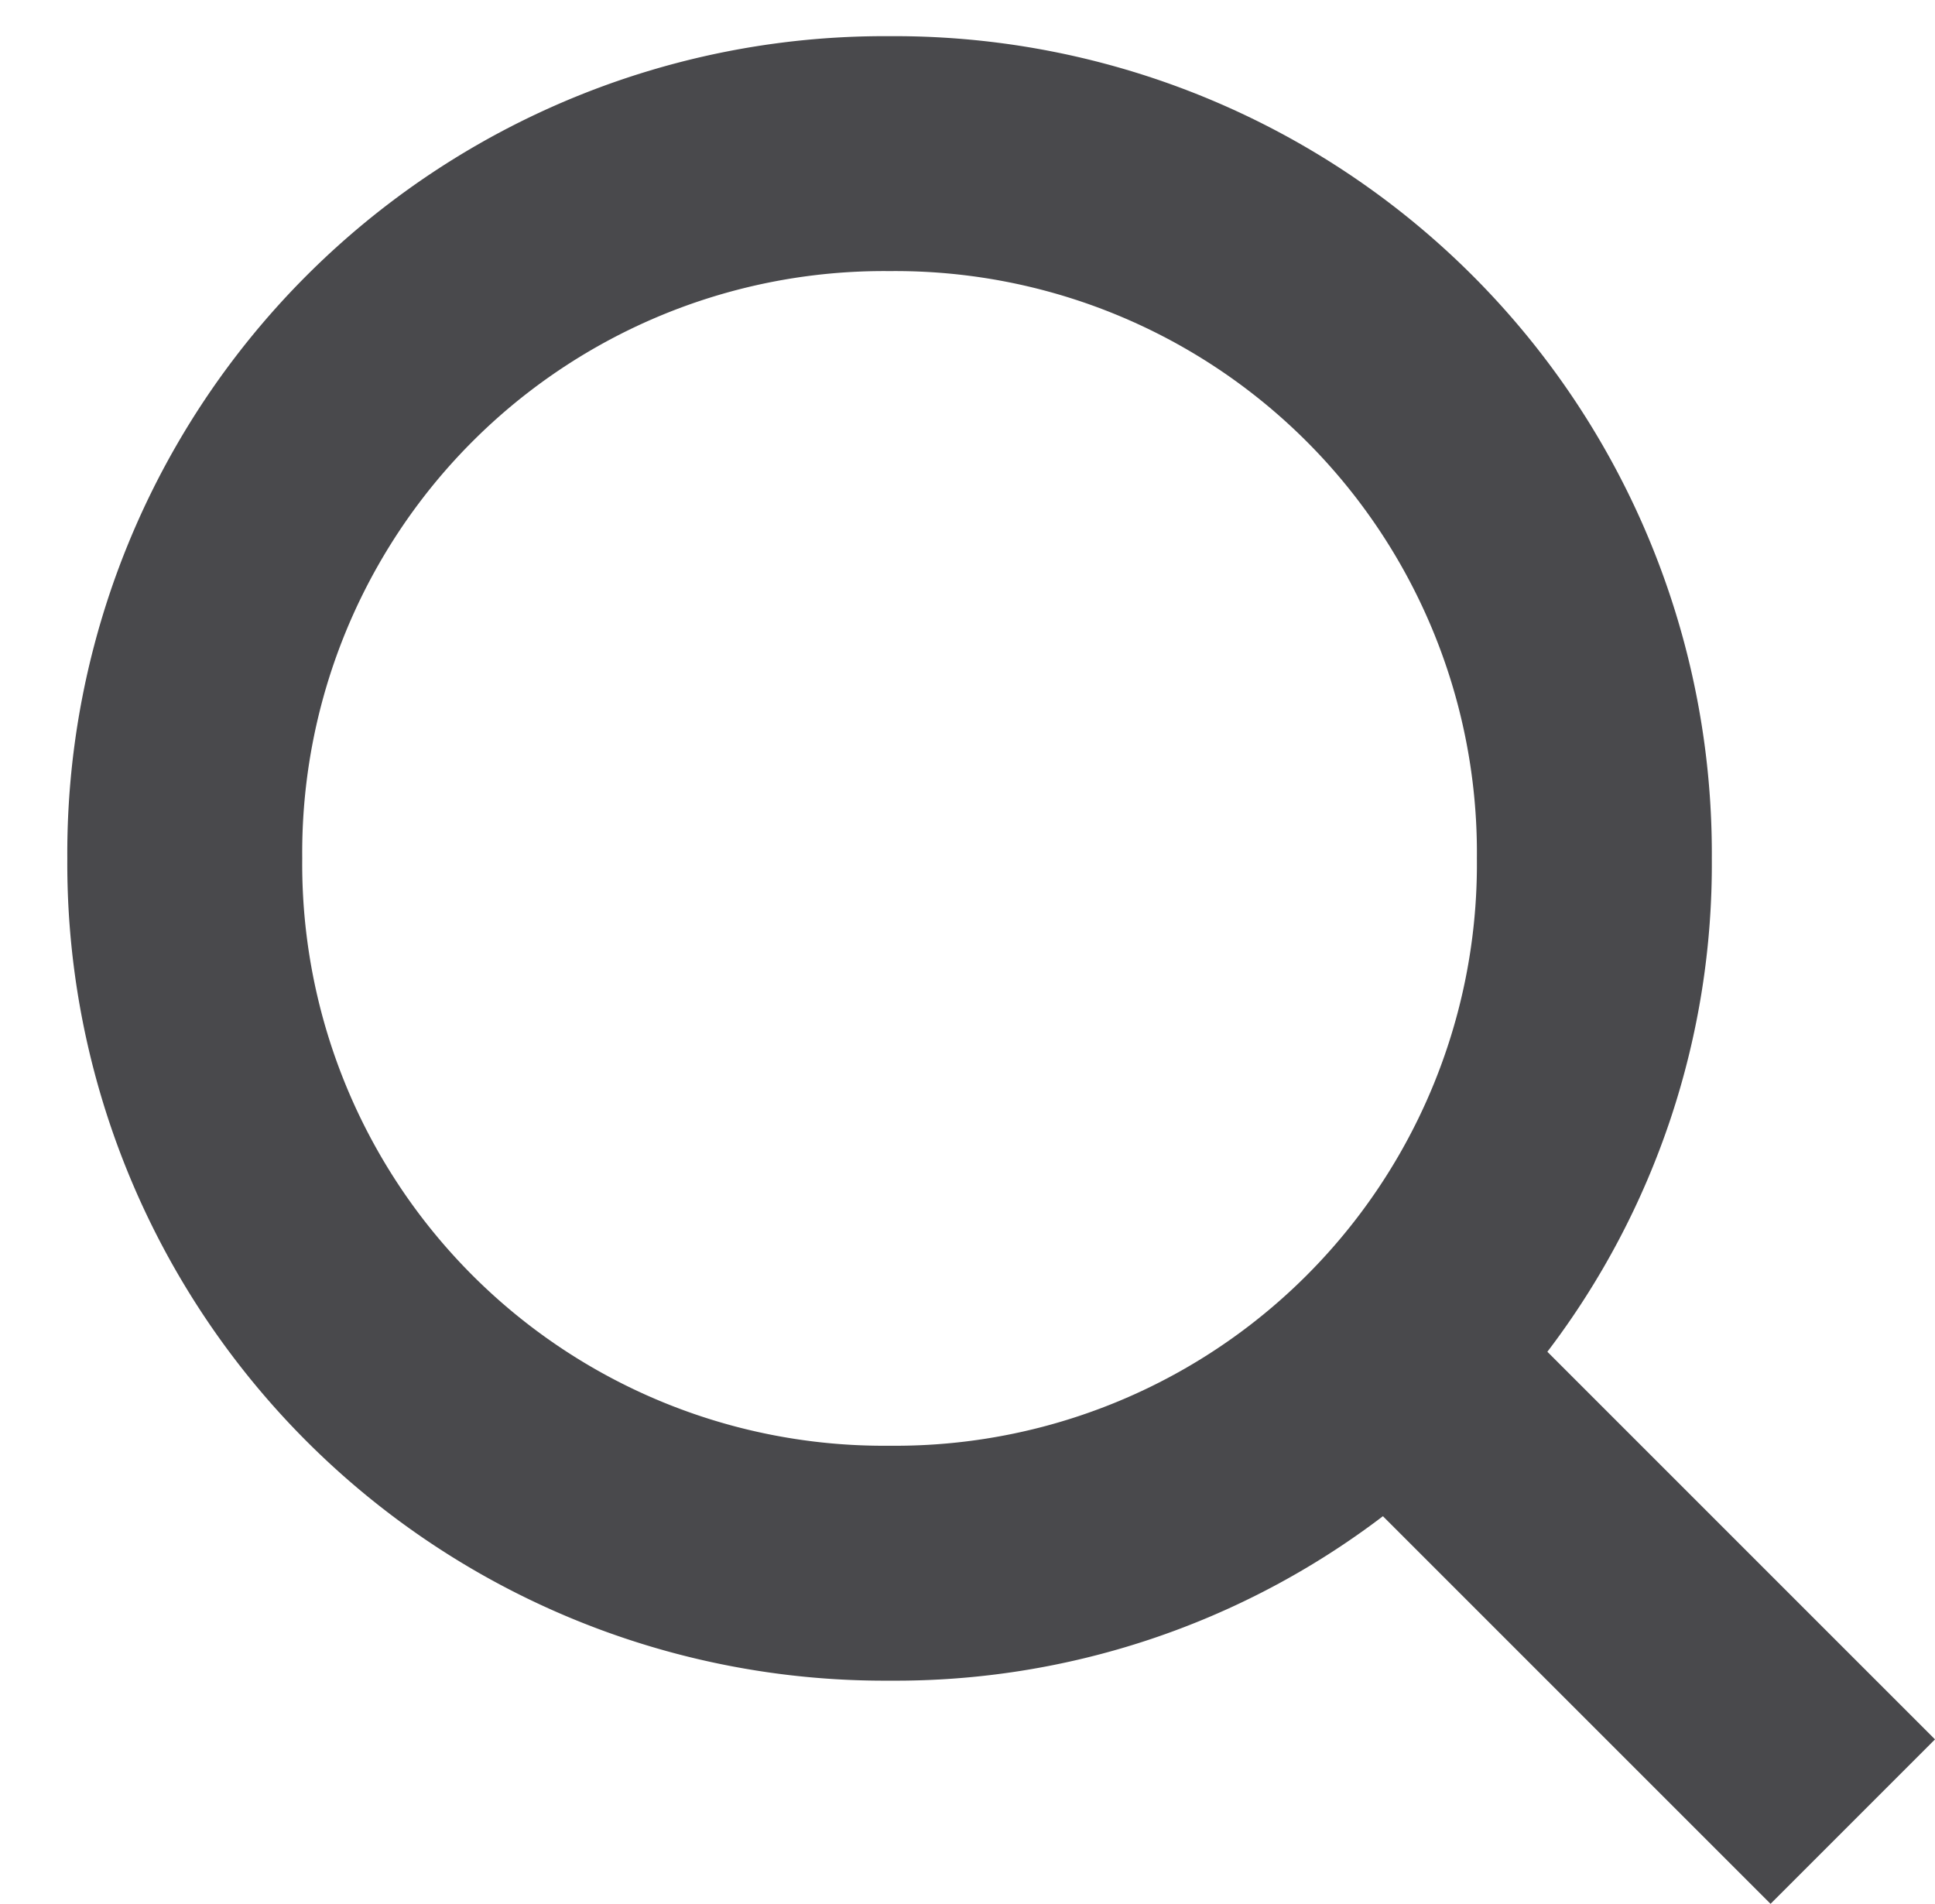 <svg xmlns="http://www.w3.org/2000/svg" width="16.473" height="16.208" viewBox="0 0 16.473 16.208">
  <g id="Search" transform="translate(0)">
    <rect id="Rectangle_176" data-name="Rectangle 176" width="16" height="16" transform="translate(0)" fill="none"/>
    <path id="Path_99" data-name="Path 99" d="M15.9,14.5l-3.3-3.3A6.847,6.847,0,0,0,14,7,6.957,6.957,0,0,0,7,0,6.957,6.957,0,0,0,0,7a6.957,6.957,0,0,0,7,7,6.847,6.847,0,0,0,4.2-1.4l3.3,3.3ZM2,7A4.951,4.951,0,0,1,7,2a4.951,4.951,0,0,1,5,5,4.951,4.951,0,0,1-5,5A4.951,4.951,0,0,1,2,7Z" transform="translate(0.573 0.308)" fill="#49494c"/>
  </g>
</svg>
